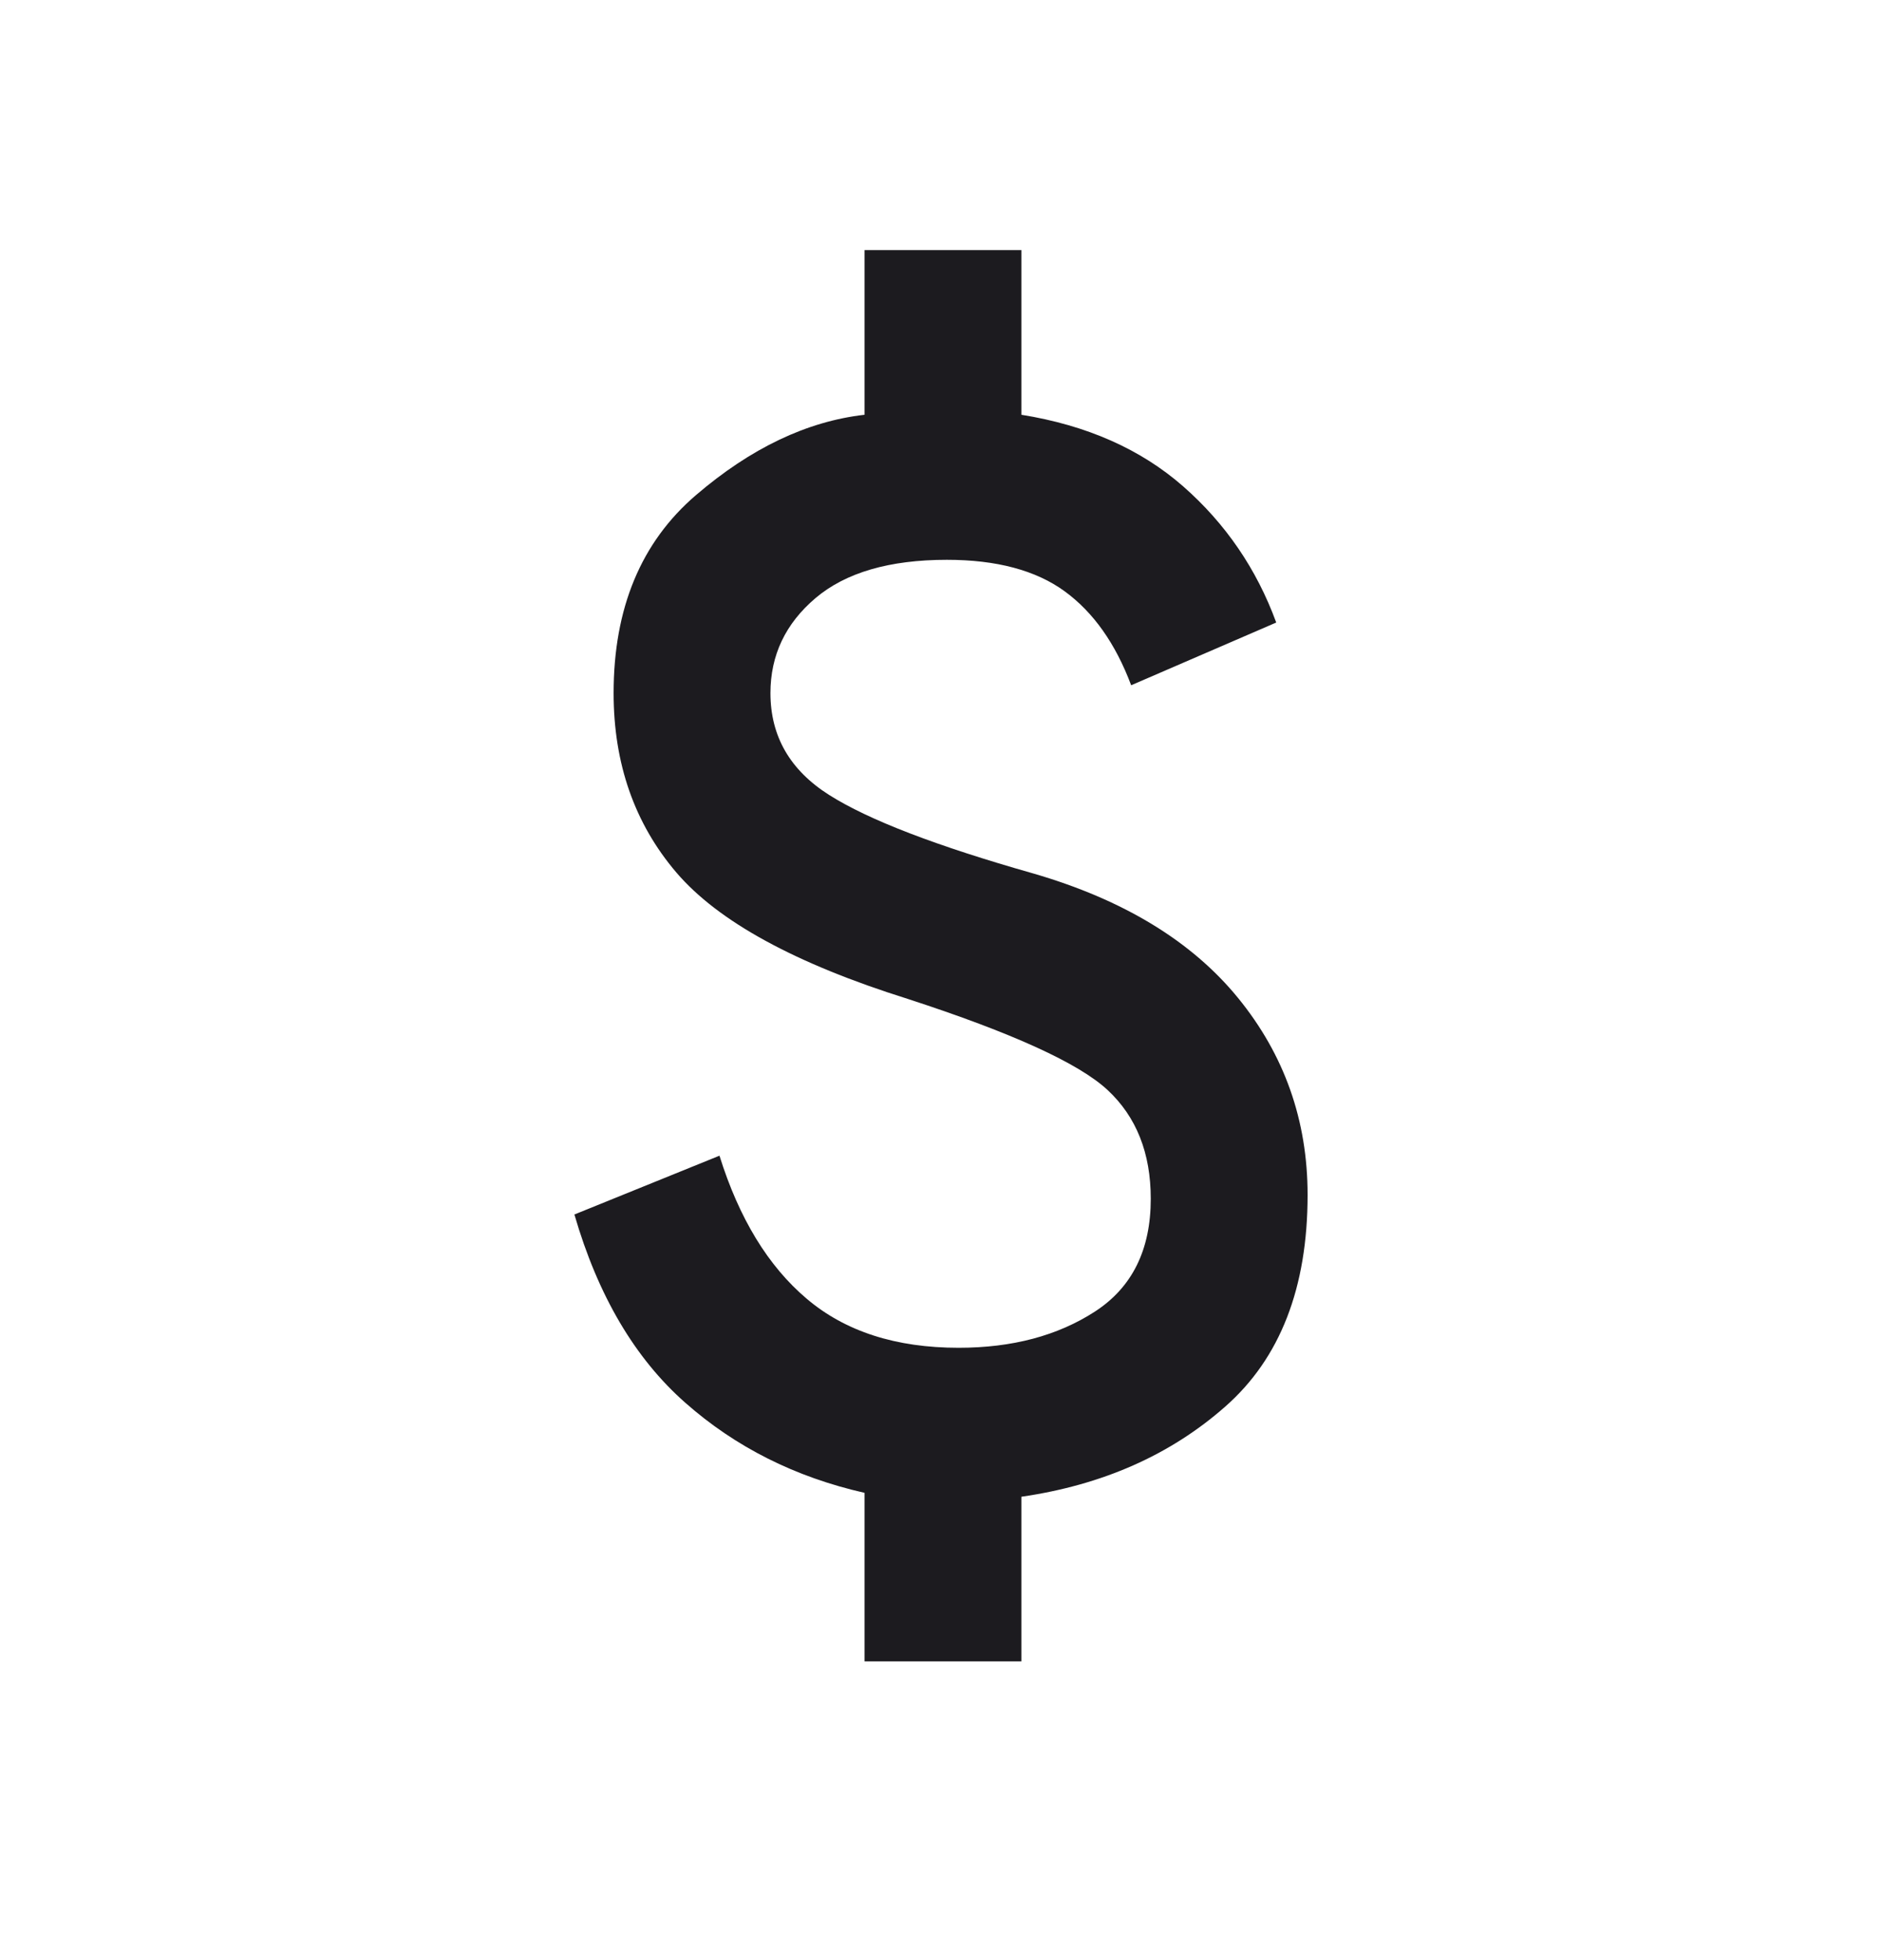 <svg width="24" height="25" viewBox="0 0 24 25" fill="none" xmlns="http://www.w3.org/2000/svg">
<mask id="mask0_524_805" style="mask-type:alpha" maskUnits="userSpaceOnUse" x="0" y="0" width="24" height="25">
<rect y="0.19" width="24" height="24" fill="#D9D9D9"/>
</mask>
<g mask="url(#mask0_524_805)">
<path d="M11.025 21.19V19.04C10.142 18.84 9.379 18.457 8.738 17.89C8.096 17.324 7.625 16.524 7.325 15.49L9.175 14.74C9.425 15.54 9.796 16.149 10.288 16.565C10.779 16.982 11.425 17.19 12.225 17.19C12.909 17.19 13.488 17.036 13.963 16.728C14.438 16.42 14.675 15.94 14.675 15.29C14.675 14.707 14.492 14.245 14.125 13.903C13.758 13.561 12.909 13.174 11.575 12.74C10.142 12.29 9.159 11.753 8.625 11.128C8.092 10.503 7.825 9.74 7.825 8.84C7.825 7.757 8.175 6.915 8.875 6.315C9.575 5.715 10.292 5.374 11.025 5.29V3.19H13.025V5.29C13.858 5.424 14.546 5.728 15.088 6.203C15.629 6.678 16.025 7.257 16.275 7.94L14.425 8.74C14.225 8.207 13.942 7.807 13.575 7.54C13.209 7.274 12.709 7.14 12.075 7.14C11.342 7.14 10.784 7.303 10.4 7.628C10.017 7.953 9.825 8.357 9.825 8.84C9.825 9.39 10.075 9.824 10.575 10.14C11.075 10.457 11.942 10.79 13.175 11.14C14.325 11.474 15.196 12.003 15.788 12.728C16.379 13.453 16.675 14.29 16.675 15.24C16.675 16.424 16.325 17.324 15.625 17.94C14.925 18.557 14.059 18.94 13.025 19.09V21.19H11.025Z" fill="#1C1B1F"/>
</g>
</svg>
